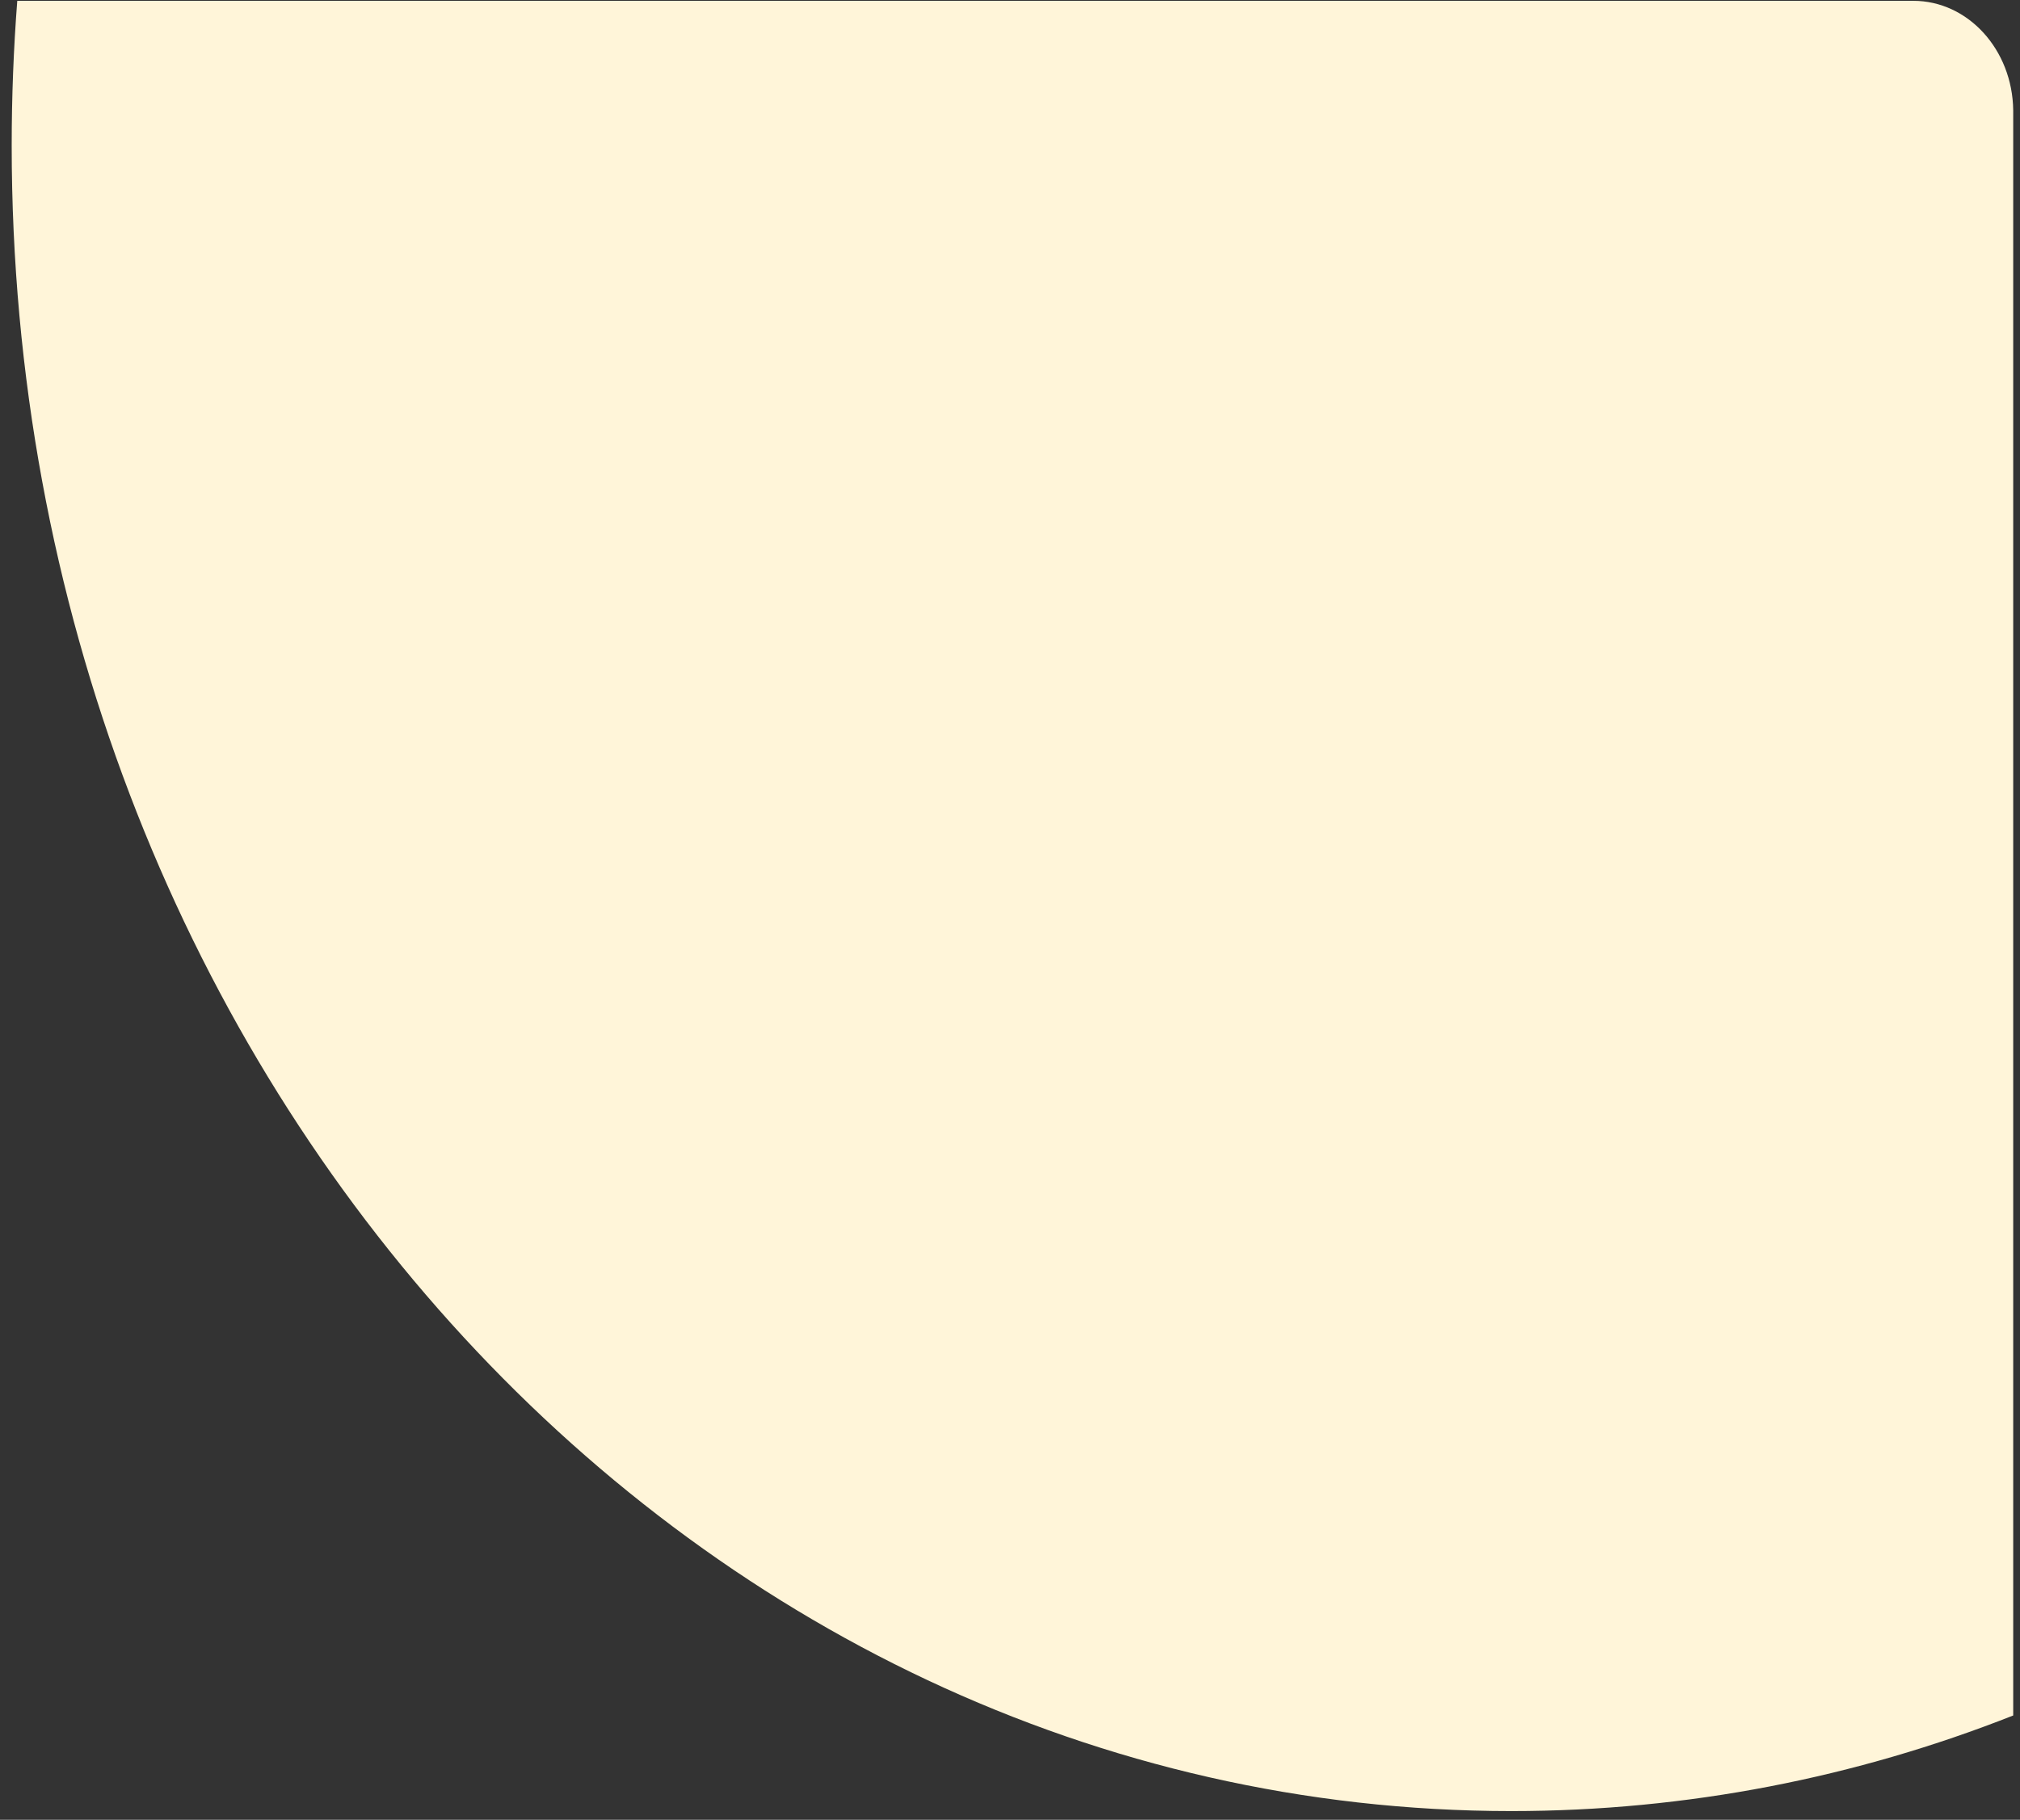 <svg width="91" height="82" viewBox="0 0 91 82" fill="none" xmlns="http://www.w3.org/2000/svg">
<rect x="0" y="0" width="91" height="82" fill="#333333" stroke="none"/>
<path d="M90.694 4.966V77.3C83.625 80.089 76.014 81.607 68.085 81.607C30.773 81.607 0.527 48.005 0.527 6.555C0.527 4.359 0.612 2.185 0.778 0.037H86.194C88.659 0.037 90.66 2.237 90.694 4.966Z" fill="#FFF5D9"/>
</svg>
